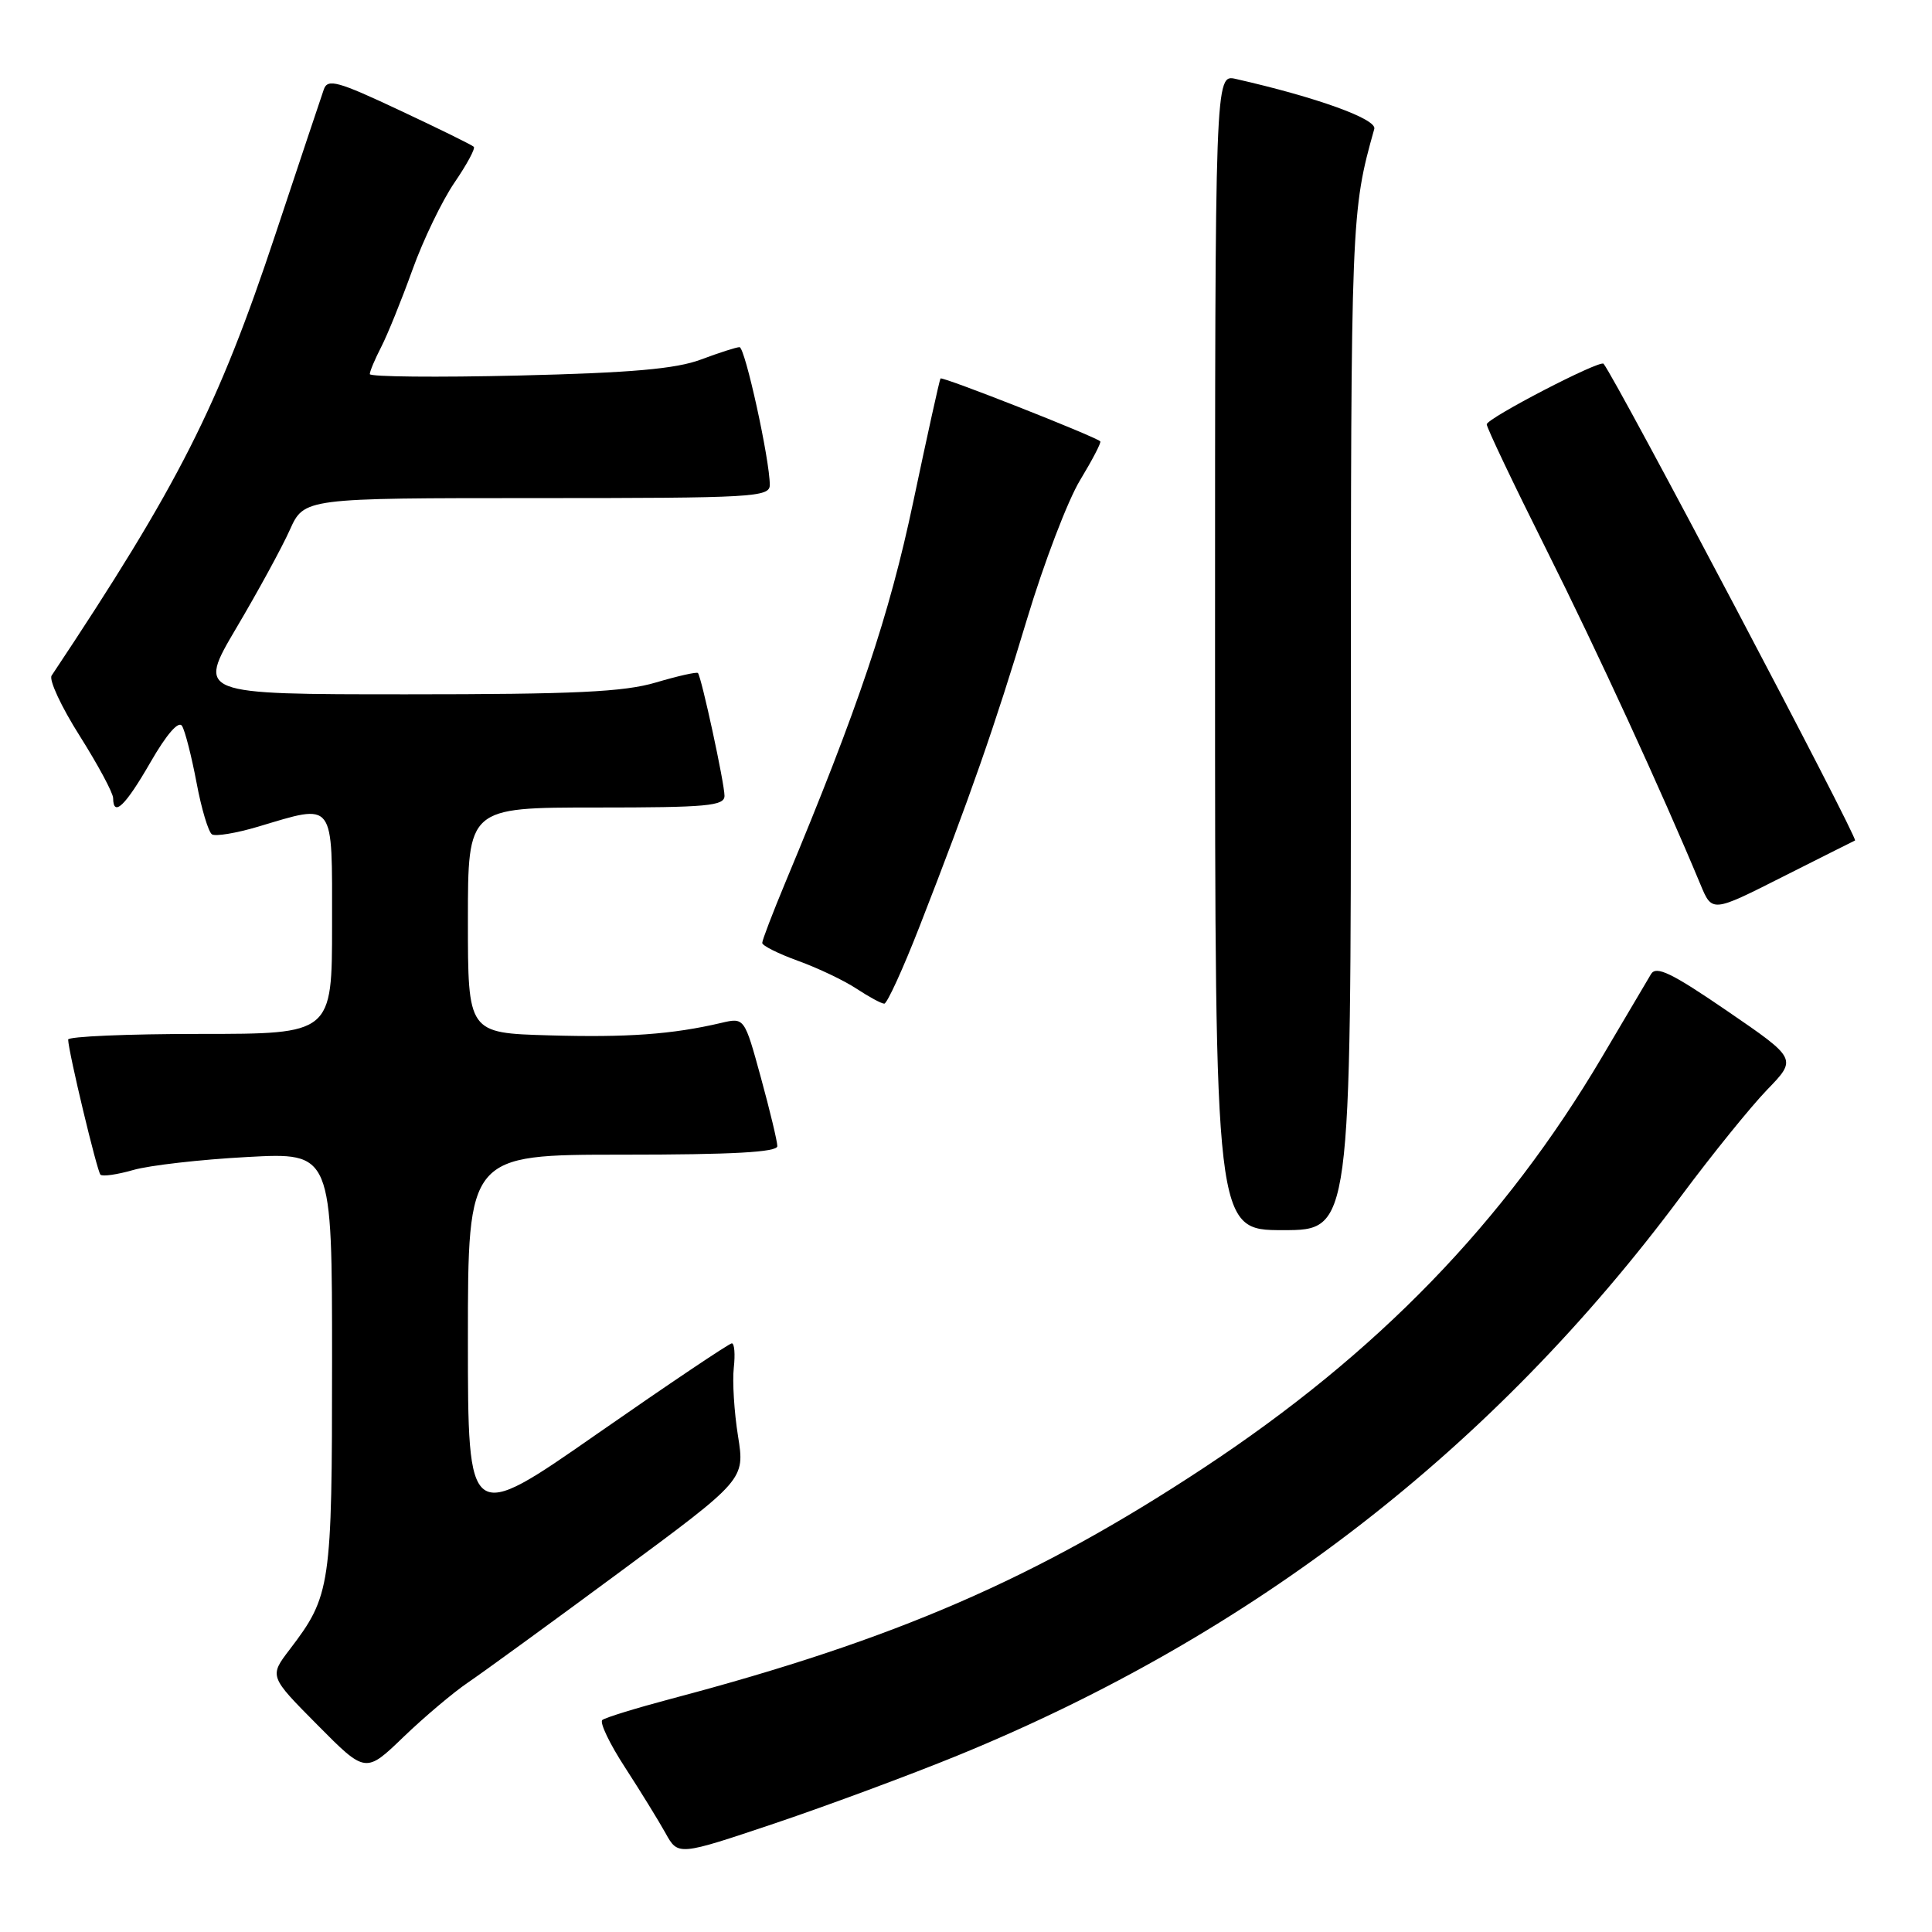 <?xml version="1.0" encoding="UTF-8" standalone="no"?>
<!DOCTYPE svg PUBLIC "-//W3C//DTD SVG 1.1//EN" "http://www.w3.org/Graphics/SVG/1.1/DTD/svg11.dtd" >
<svg xmlns="http://www.w3.org/2000/svg" xmlns:xlink="http://www.w3.org/1999/xlink" version="1.1" viewBox="0 0 256 256">
 <g >
 <path fill="currentColor"
d=" M 127.00 232.57 C 166.08 216.56 197.84 191.99 222.75 158.50 C 226.84 153.00 231.97 146.66 234.15 144.40 C 238.12 140.30 238.12 140.30 228.88 133.97 C 221.51 128.92 219.46 127.93 218.77 129.07 C 218.30 129.86 215.39 134.78 212.31 140.00 C 199.35 161.95 182.53 179.31 159.50 194.50 C 137.26 209.17 118.64 217.24 89.00 225.08 C 84.33 226.32 80.19 227.59 79.81 227.91 C 79.43 228.24 80.78 231.06 82.81 234.18 C 84.84 237.31 87.25 241.22 88.18 242.89 C 89.85 245.91 89.85 245.91 102.68 241.60 C 109.73 239.22 120.67 235.16 127.00 232.57 Z  M 62.00 222.95 C 63.92 221.65 72.97 215.07 82.10 208.32 C 98.71 196.05 98.71 196.05 97.79 190.28 C 97.28 187.10 97.03 183.04 97.23 181.25 C 97.43 179.46 97.32 178.00 96.97 178.00 C 96.63 178.00 88.62 183.38 79.17 189.96 C 62.00 201.93 62.00 201.93 62.00 177.46 C 62.00 153.00 62.00 153.00 82.50 153.00 C 97.07 153.00 103.00 152.67 103.00 151.87 C 103.00 151.25 102.02 147.16 100.82 142.78 C 98.64 134.82 98.64 134.82 95.57 135.54 C 89.09 137.06 83.13 137.49 72.75 137.19 C 62.00 136.88 62.00 136.88 62.00 121.94 C 62.00 107.00 62.00 107.00 79.00 107.00 C 93.70 107.00 96.00 106.79 96.00 105.45 C 96.00 103.79 92.95 89.72 92.48 89.18 C 92.32 89.01 89.82 89.57 86.92 90.43 C 82.68 91.69 76.18 92.00 53.88 92.00 C 26.13 92.00 26.13 92.00 31.31 83.22 C 34.17 78.39 37.36 72.54 38.40 70.22 C 40.30 66.00 40.30 66.00 71.15 66.00 C 99.86 66.00 102.00 65.88 102.00 64.25 C 102.00 60.92 98.72 46.00 97.99 46.00 C 97.58 46.00 95.28 46.74 92.88 47.64 C 89.56 48.88 83.69 49.40 68.75 49.76 C 57.89 50.02 49.00 49.93 49.00 49.57 C 49.00 49.20 49.68 47.59 50.51 45.98 C 51.34 44.37 53.20 39.78 54.64 35.78 C 56.08 31.77 58.60 26.56 60.23 24.18 C 61.86 21.80 63.01 19.67 62.78 19.45 C 62.56 19.22 58.13 17.04 52.94 14.61 C 44.75 10.76 43.42 10.39 42.91 11.84 C 42.59 12.75 39.71 21.38 36.51 31.00 C 28.90 53.92 23.70 64.18 6.84 89.52 C 6.46 90.09 8.14 93.69 10.57 97.52 C 12.99 101.36 14.98 105.06 14.99 105.75 C 15.01 108.33 16.60 106.80 19.94 101.00 C 22.08 97.28 23.67 95.46 24.12 96.19 C 24.52 96.83 25.38 100.21 26.04 103.69 C 26.69 107.18 27.62 110.26 28.09 110.56 C 28.57 110.85 31.30 110.40 34.16 109.55 C 44.47 106.48 44.00 105.87 44.00 122.50 C 44.00 137.00 44.00 137.00 26.50 137.00 C 16.88 137.00 9.01 137.34 9.03 137.75 C 9.08 139.45 12.86 155.19 13.31 155.65 C 13.59 155.92 15.54 155.64 17.66 155.03 C 19.77 154.42 26.56 153.64 32.75 153.31 C 44.00 152.70 44.00 152.70 44.00 180.38 C 44.00 210.27 43.83 211.42 38.39 218.56 C 35.67 222.12 35.67 222.12 42.06 228.56 C 48.44 235.00 48.44 235.00 53.47 230.15 C 56.24 227.49 60.08 224.25 62.00 222.95 Z  M 179.00 95.72 C 179.00 28.88 179.03 28.00 182.10 17.08 C 182.47 15.78 174.46 12.89 163.75 10.46 C 161.00 9.84 161.00 9.84 161.00 86.42 C 161.00 163.00 161.00 163.00 170.00 163.00 C 179.00 163.00 179.00 163.00 179.00 95.72 Z  M 121.85 122.75 C 128.51 105.68 131.81 96.24 136.08 82.05 C 138.32 74.60 141.49 66.30 143.12 63.62 C 144.74 60.94 145.95 58.63 145.79 58.48 C 145.02 57.79 124.84 49.84 124.62 50.15 C 124.49 50.34 122.87 57.68 121.02 66.45 C 117.84 81.56 113.77 93.67 104.08 116.89 C 102.39 120.95 101.00 124.57 101.00 124.94 C 101.00 125.31 103.14 126.37 105.75 127.32 C 108.36 128.26 111.85 129.92 113.50 131.01 C 115.15 132.10 116.80 132.99 117.17 132.99 C 117.54 133.00 119.65 128.39 121.85 122.75 Z  M 245.80 111.37 C 246.28 111.16 214.19 50.32 212.48 48.20 C 212.02 47.64 197.00 55.43 197.00 56.23 C 197.00 56.67 200.54 64.11 204.87 72.76 C 211.70 86.41 220.14 104.77 225.32 117.20 C 226.86 120.91 226.86 120.91 236.18 116.20 C 241.31 113.62 245.63 111.44 245.80 111.37 Z "/>
</g>
</svg>